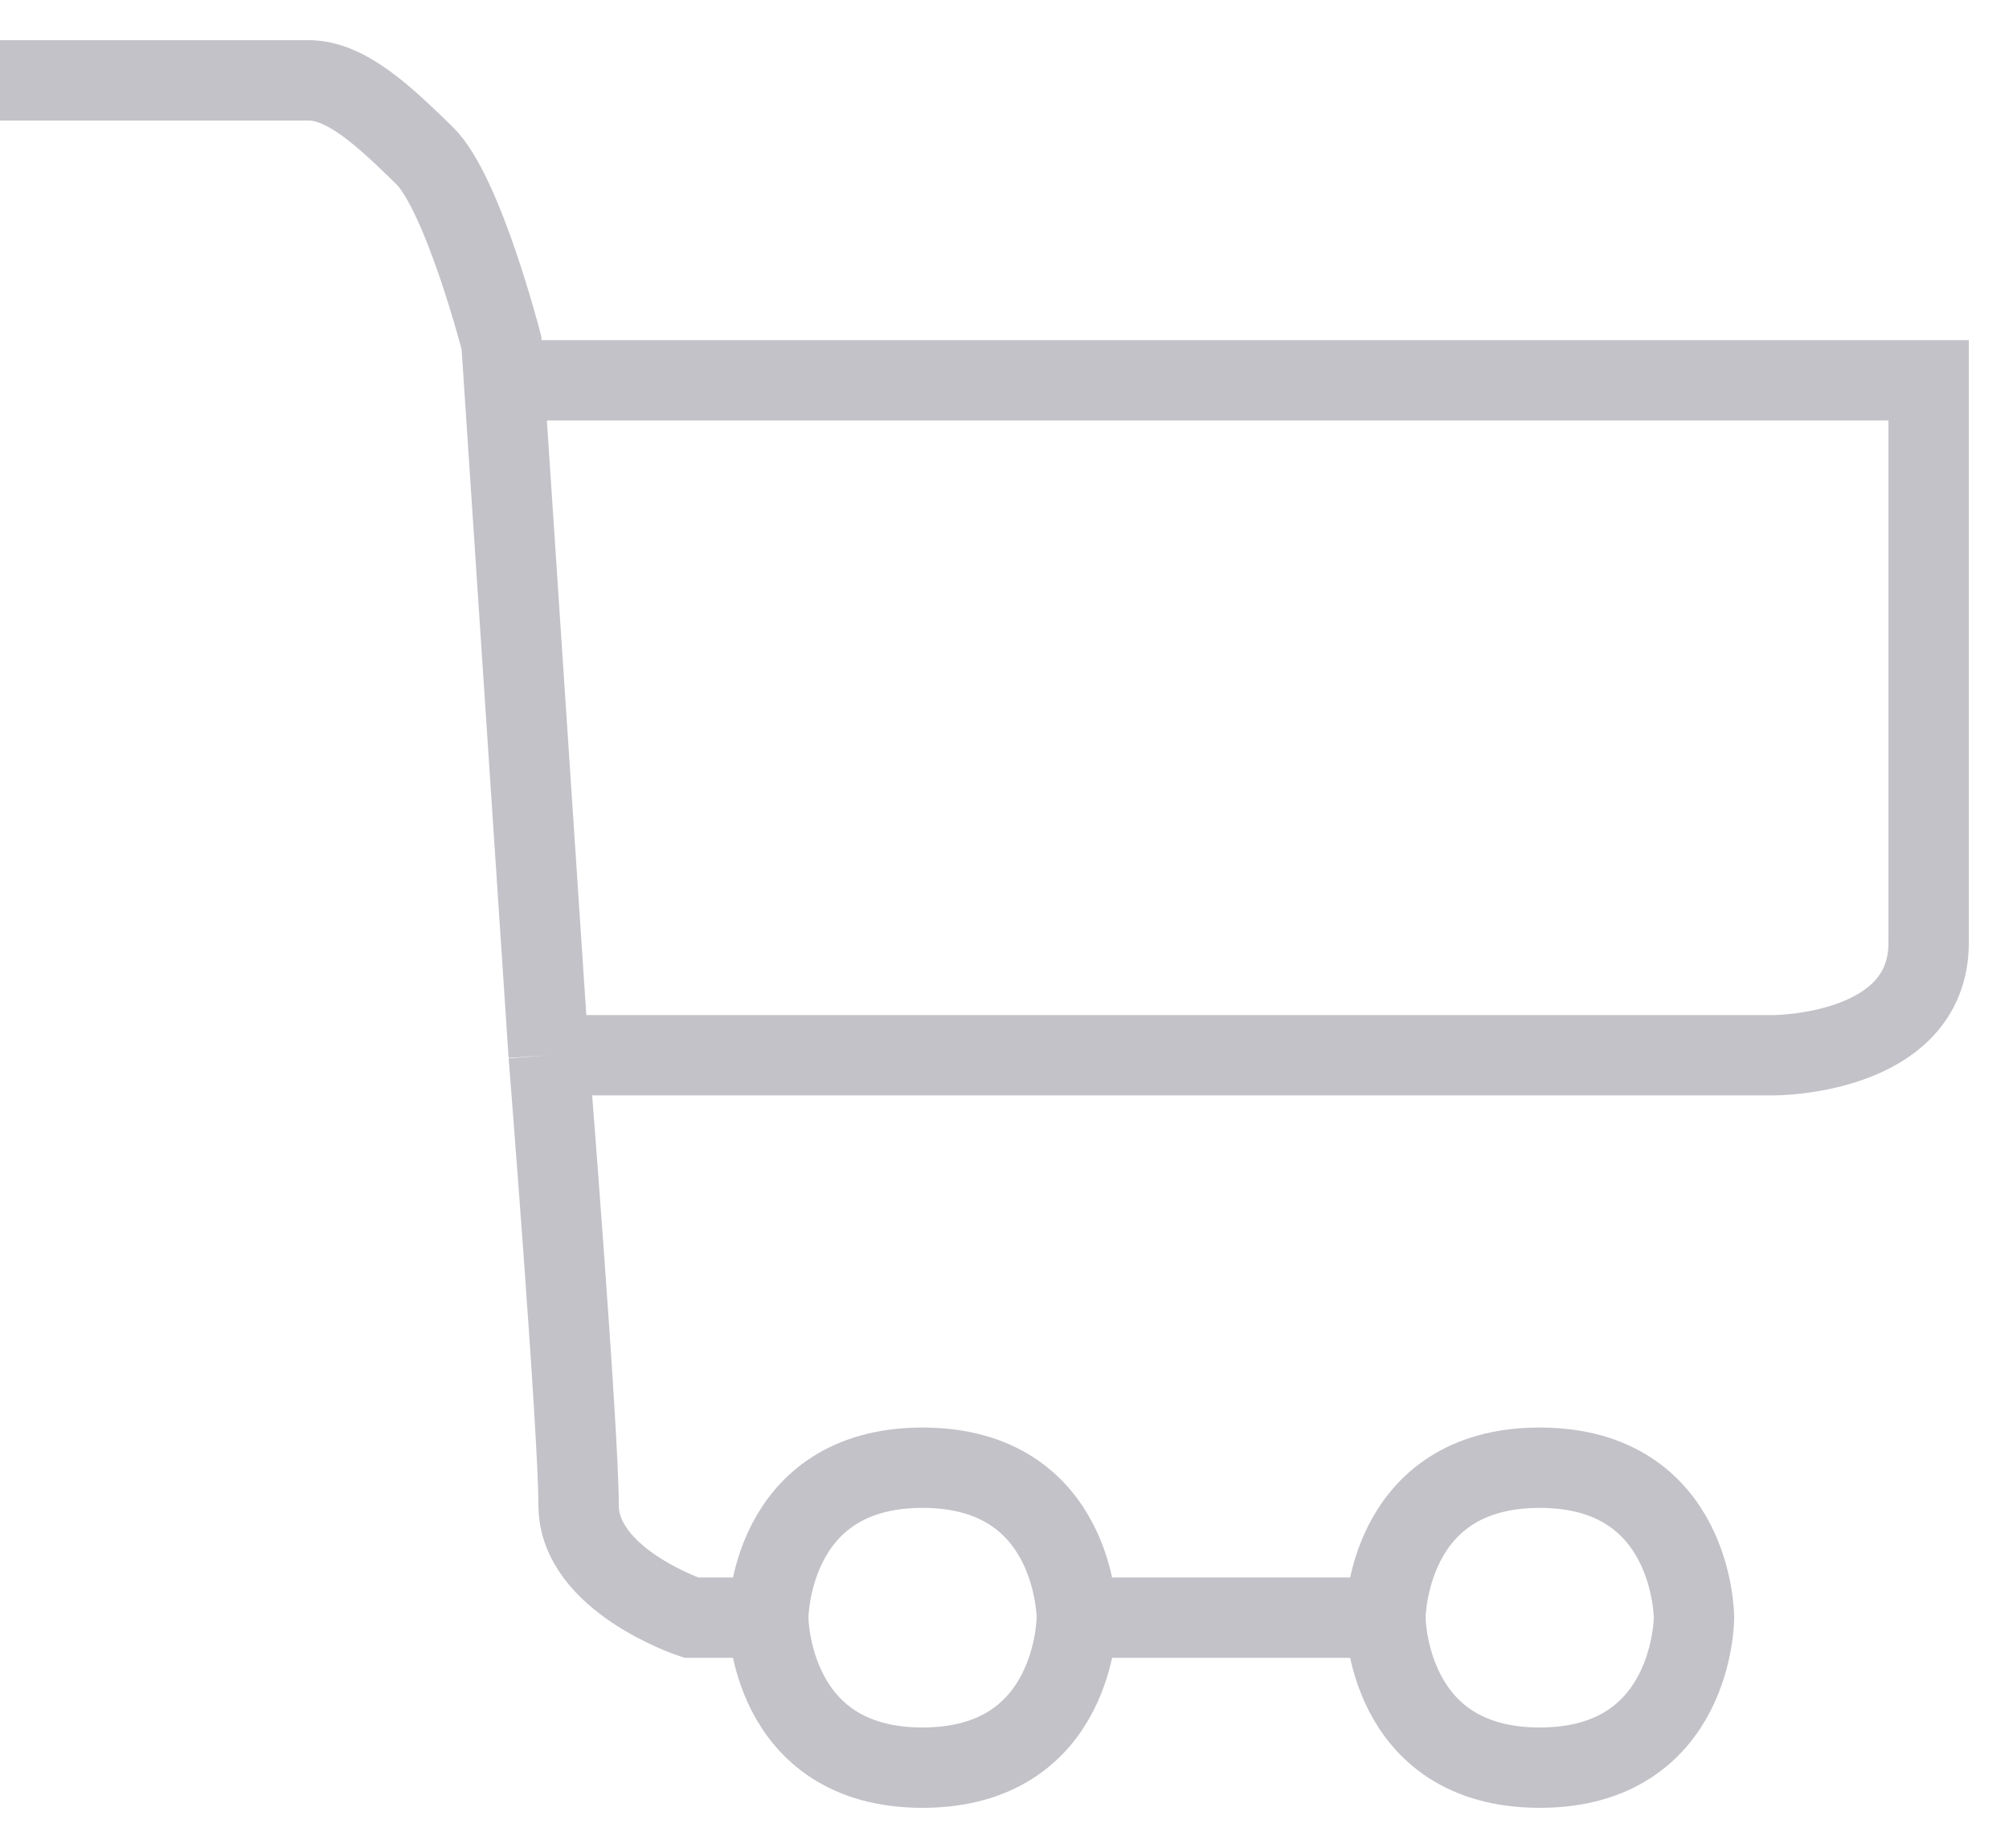 <svg width="25" height="23" viewBox="0 0 25 23" fill="none" xmlns="http://www.w3.org/2000/svg">
<path d="M0 1C0 1 3.36 1 3.84 1C4.32 1 4.8 1.467 5.28 1.933C5.76 2.4 6.24 4.267 6.24 4.267L6.271 4.733M9.56 20.133H8.6C8.6 20.133 7.2 19.667 7.2 18.733C7.2 17.8 6.828 13.133 6.828 13.133M9.56 20.133C9.56 20.133 9.56 18.267 11.48 18.267C13.4 18.267 13.4 20.133 13.4 20.133M9.56 20.133C9.56 20.133 9.56 22 11.48 22C13.4 22 13.4 20.133 13.4 20.133M13.4 20.133H17.24M17.24 20.133C17.24 20.133 17.24 18.267 19.16 18.267C21.08 18.267 21.08 20.133 21.08 20.133C21.08 20.133 21.08 22 19.16 22C17.24 22 17.24 20.133 17.24 20.133ZM6.271 4.733H24C24 4.733 24 8.875 24 11.733C24 13.133 22.08 13.133 22.08 13.133H6.828M6.271 4.733L6.828 13.133" stroke="#C2C2C8"/>
</svg>
